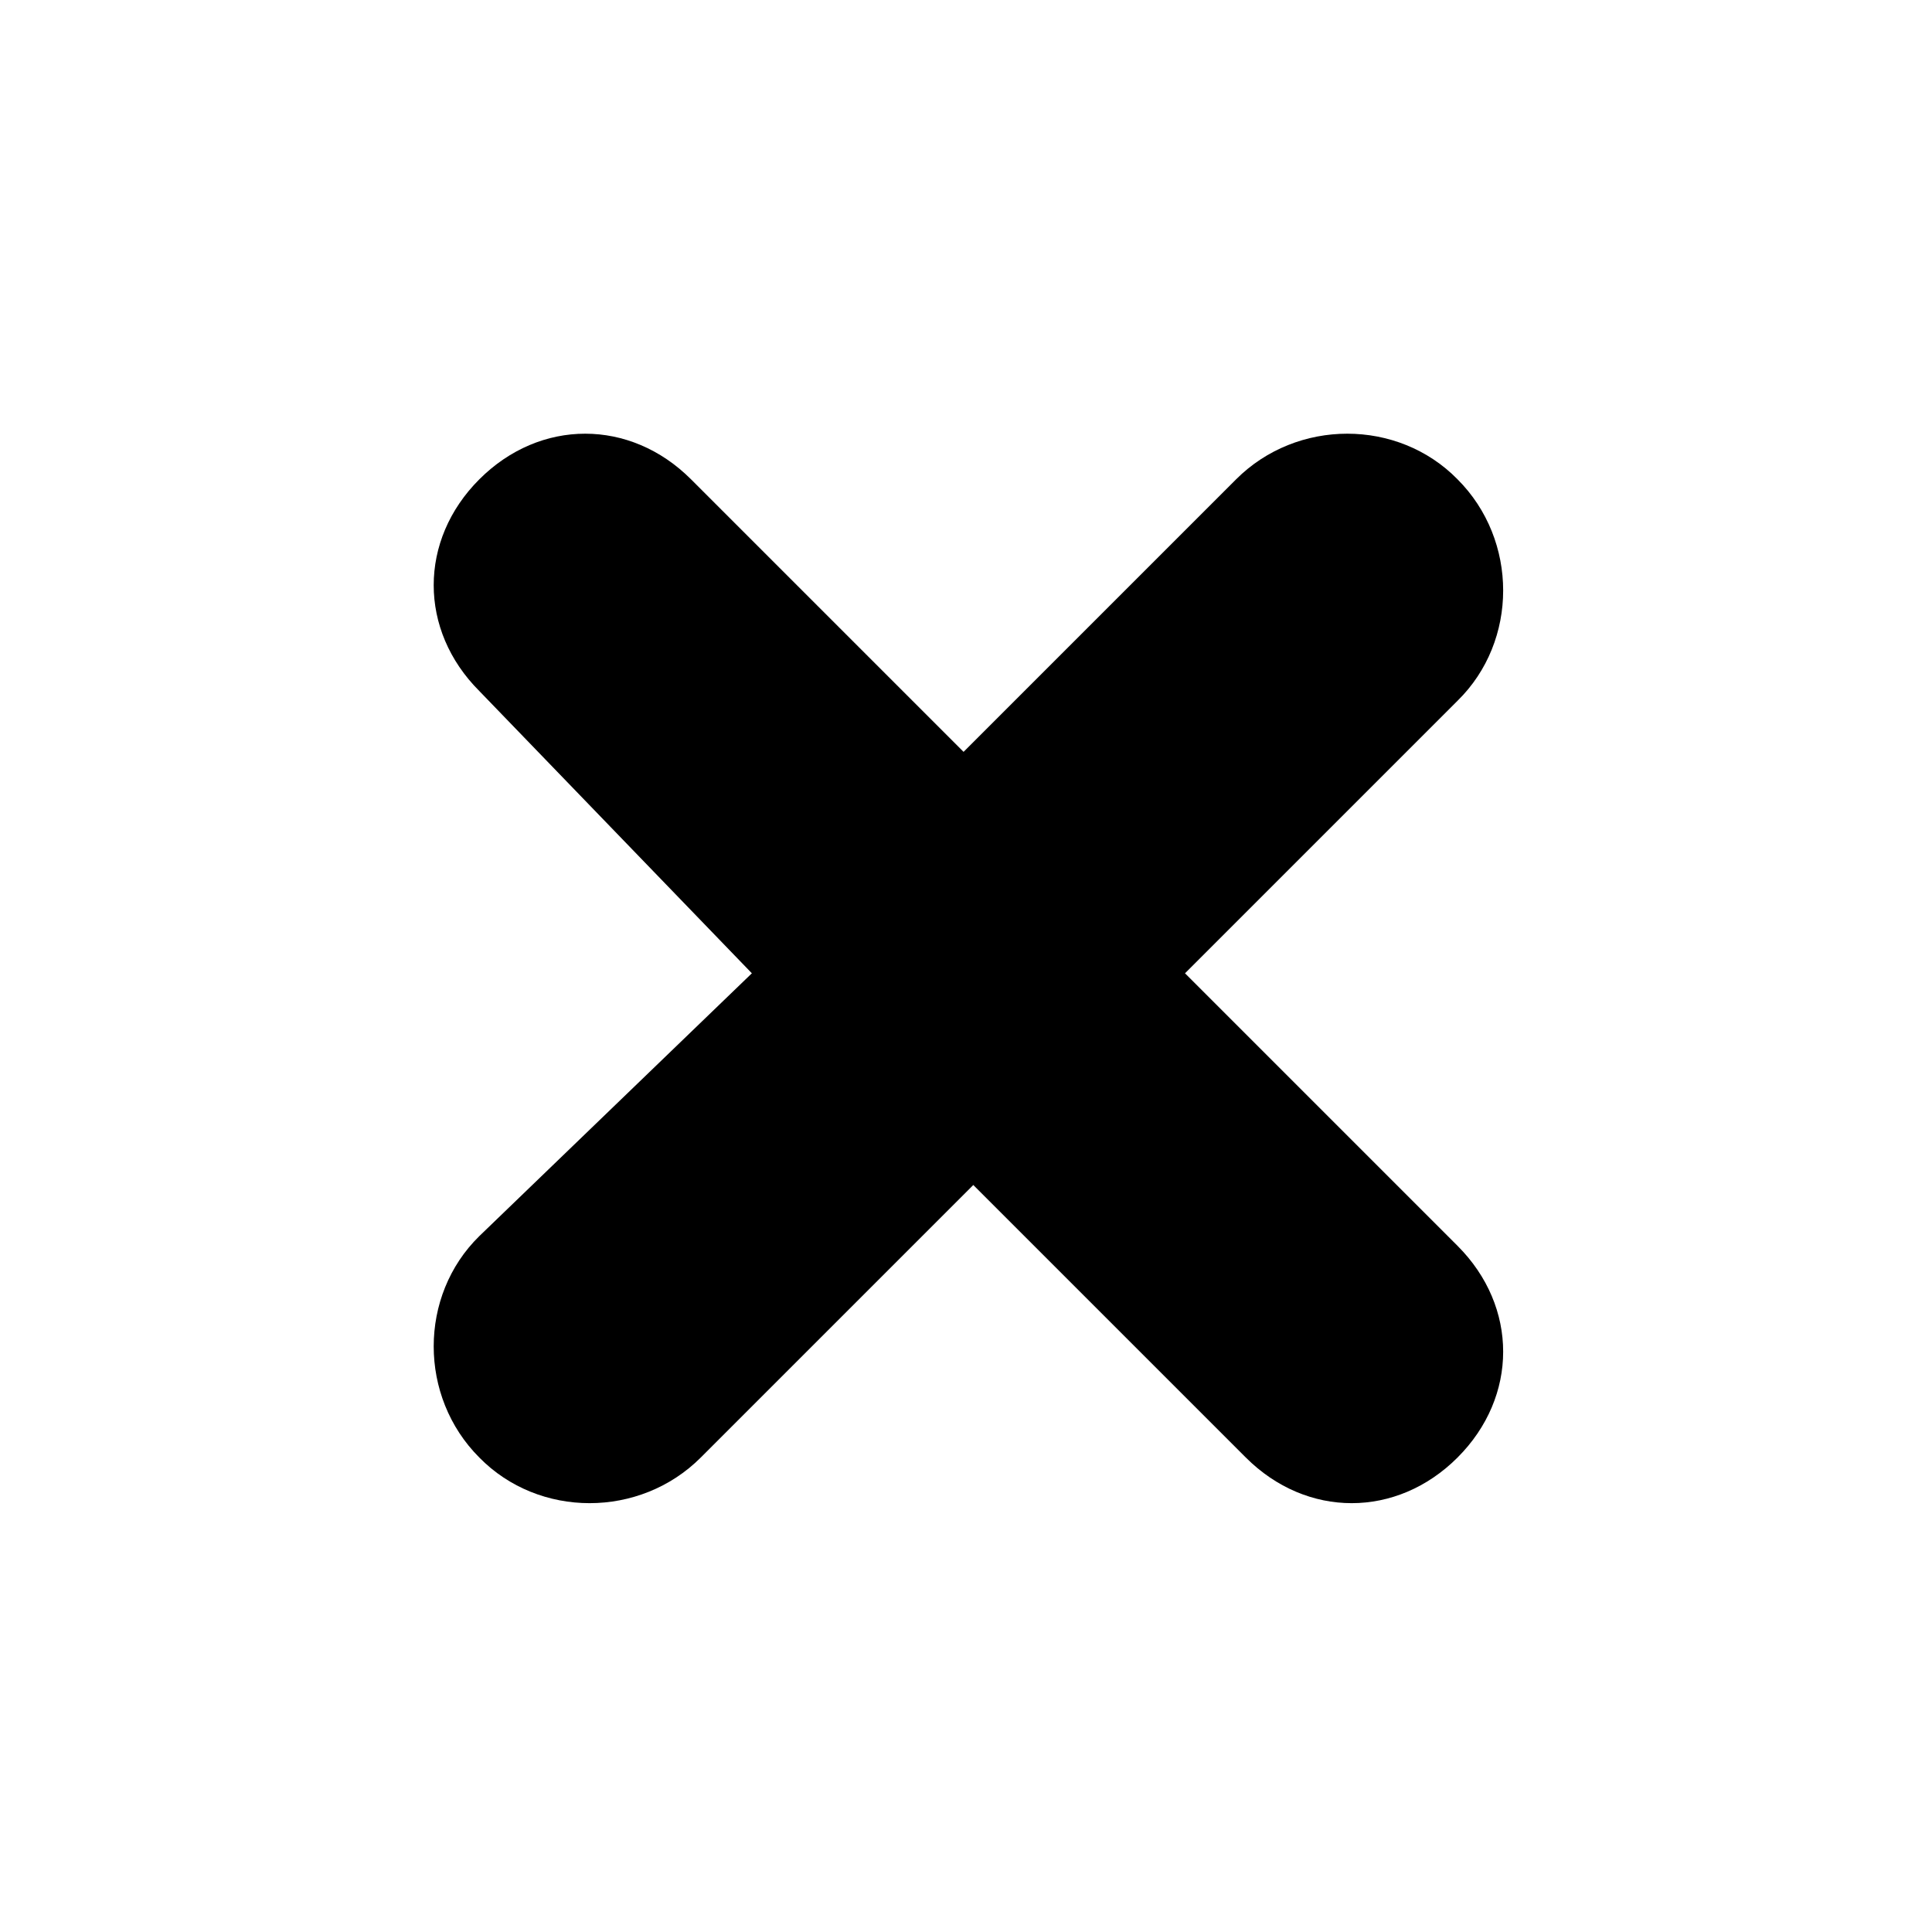<?xml version="1.0" encoding="UTF-8"?>
<svg width="752pt" height="752pt" version="1.1" viewBox="0 0 752 752" xmlns="http://www.w3.org/2000/svg">
 <path d="m292.65 378.84-106.08-109.87c-23.68-23.68-23.68-58.723 0-82.402 23.68-23.68 58.723-23.68 82.402 0l106.08 106.08 106.08-106.08c23.68-23.68 62.984-23.68 86.191 0 23.68 23.68 23.68 62.984 0 86.191l-106.08 106.08 106.08 106.08c23.68 23.68 23.68 58.723 0 82.402s-58.723 23.68-82.402 0l-106.08-106.08-106.08 106.08c-23.68 23.68-62.984 23.68-86.191 0-23.68-23.68-23.68-62.984 0-86.191z"/>
</svg>
